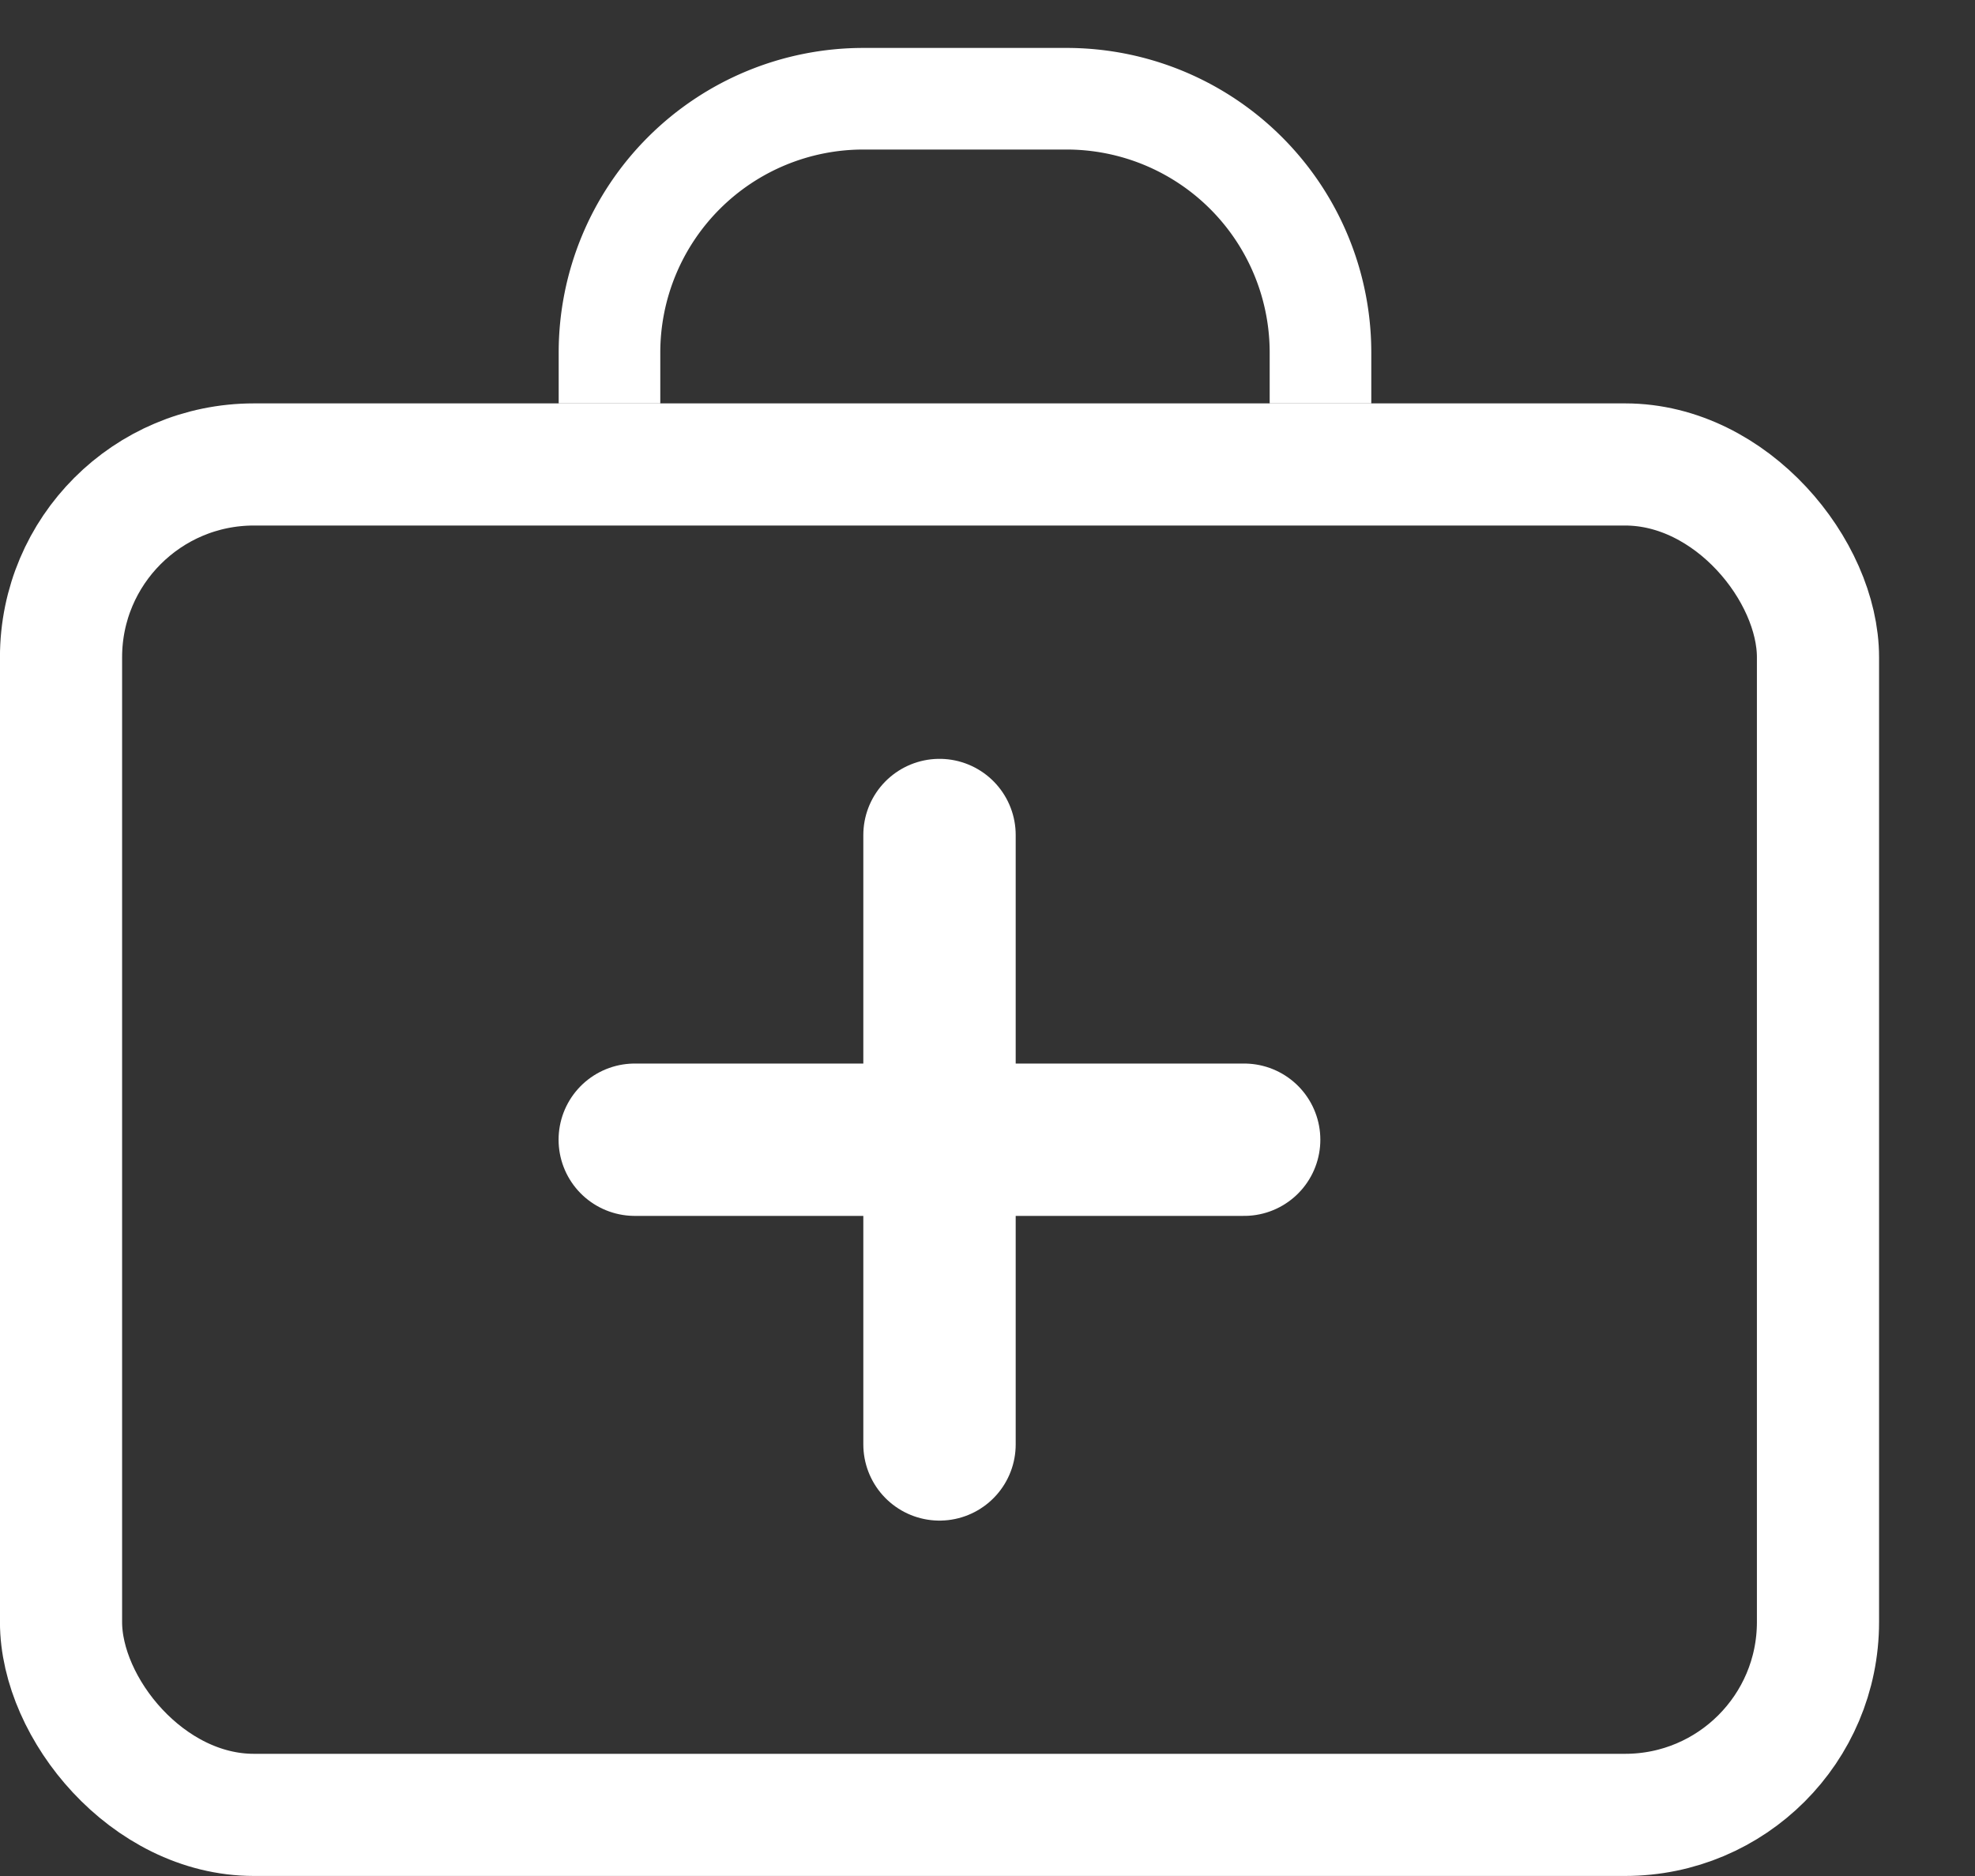 <svg width="20" height="19" fill="none" xmlns="http://www.w3.org/2000/svg"><rect width="100%" height="100%" fill="#333333" stroke="none"/><rect x=".618" y="4.704" width="17.792" height="13.677" rx="1.953" stroke="#fff" stroke-width="1.237"/><path d="M6.172 4.086V3.57A2.571 2.571 0 018.743 1H10.8a2.571 2.571 0 012.572 2.571v.515" stroke="#fff" stroke-width="1.029"/><path stroke="#fff" stroke-width="1.543" stroke-linecap="round" d="M9.514 8.457v6.172m-3.086-3.086h6.171"/></svg>